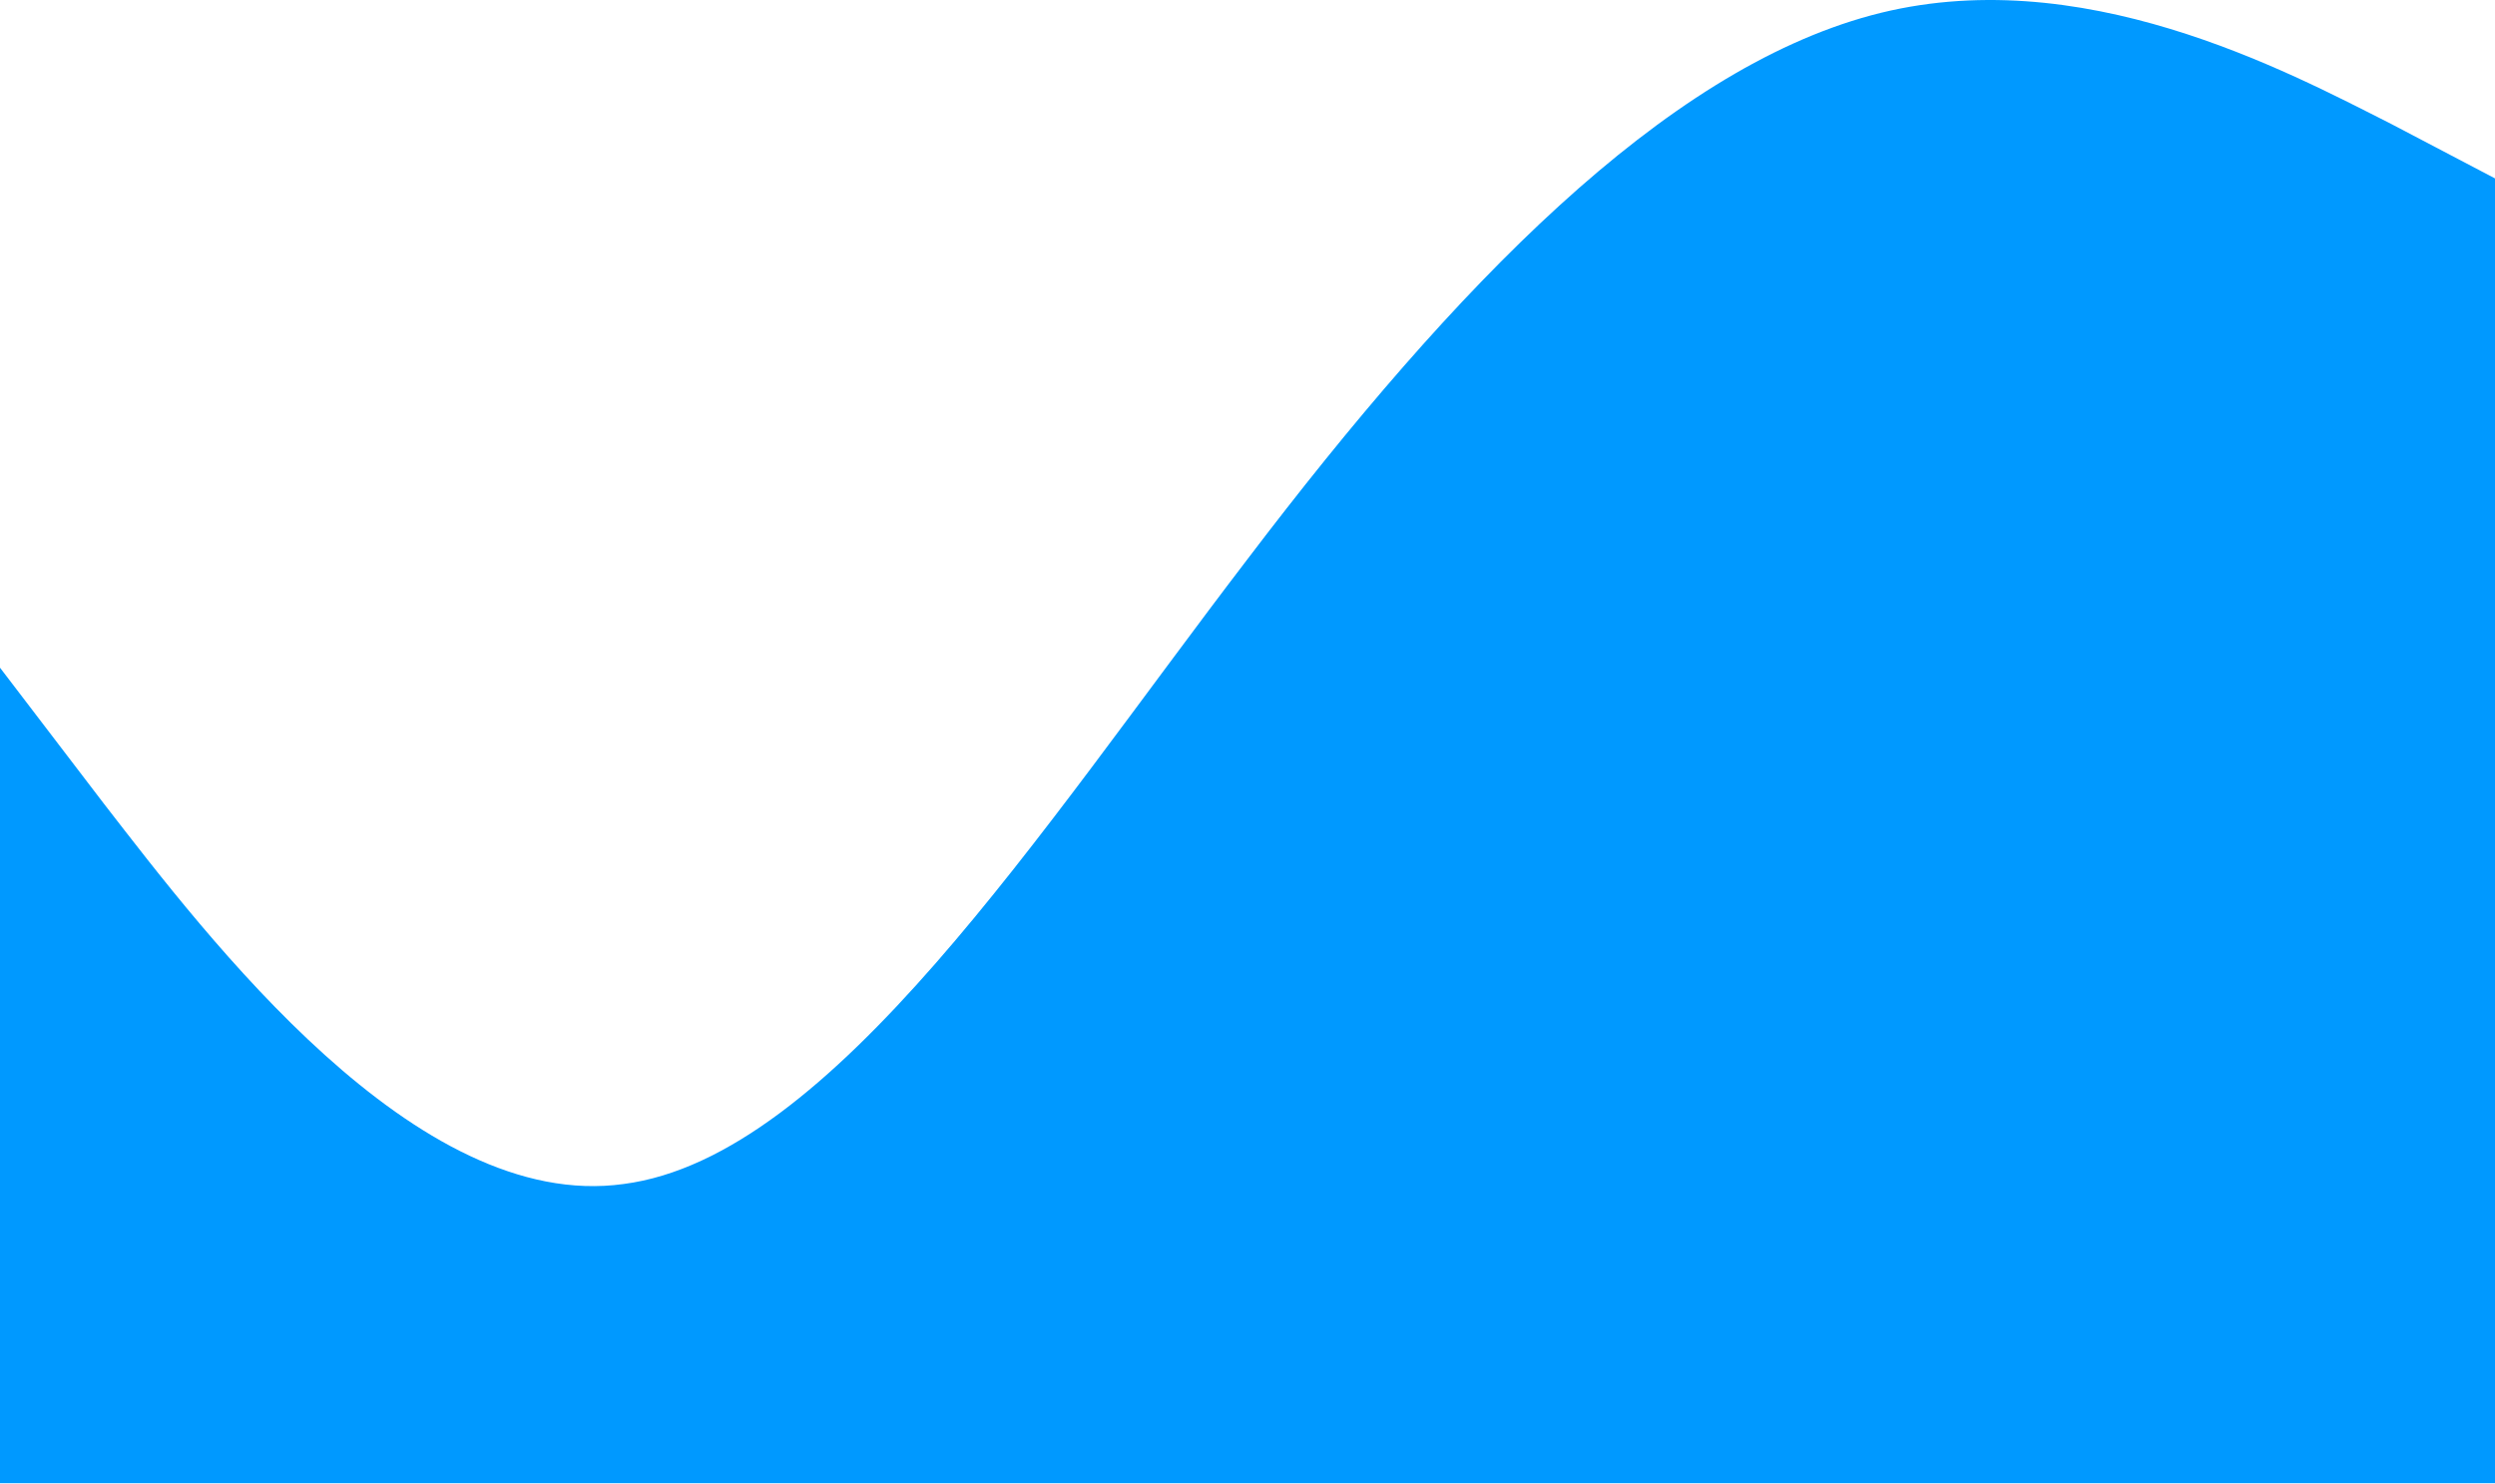 <svg x="0" y="0" width="100%" height="100%" viewBox="0 0 1337 795" fill="none" xmlns="http://www.w3.org/2000/svg">
<path d="M0 357.802L55.708 430.726C111.417 502.558 222.833 650.045 334.25 634.477C445.667 620.002 557.083 445.202 668.5 299.626C779.917 152.958 891.333 38.245 1002.75 8.202C1114.17 -21.842 1225.58 38.245 1281.29 66.377L1337 95.602V794.802H1281.29C1225.58 794.802 1114.17 794.802 1002.75 794.802C891.333 794.802 779.917 794.802 668.5 794.802C557.083 794.802 445.667 794.802 334.25 794.802C222.833 794.802 111.417 794.802 55.708 794.802H0V357.802Z" fill="#0099FF"/>
</svg>
